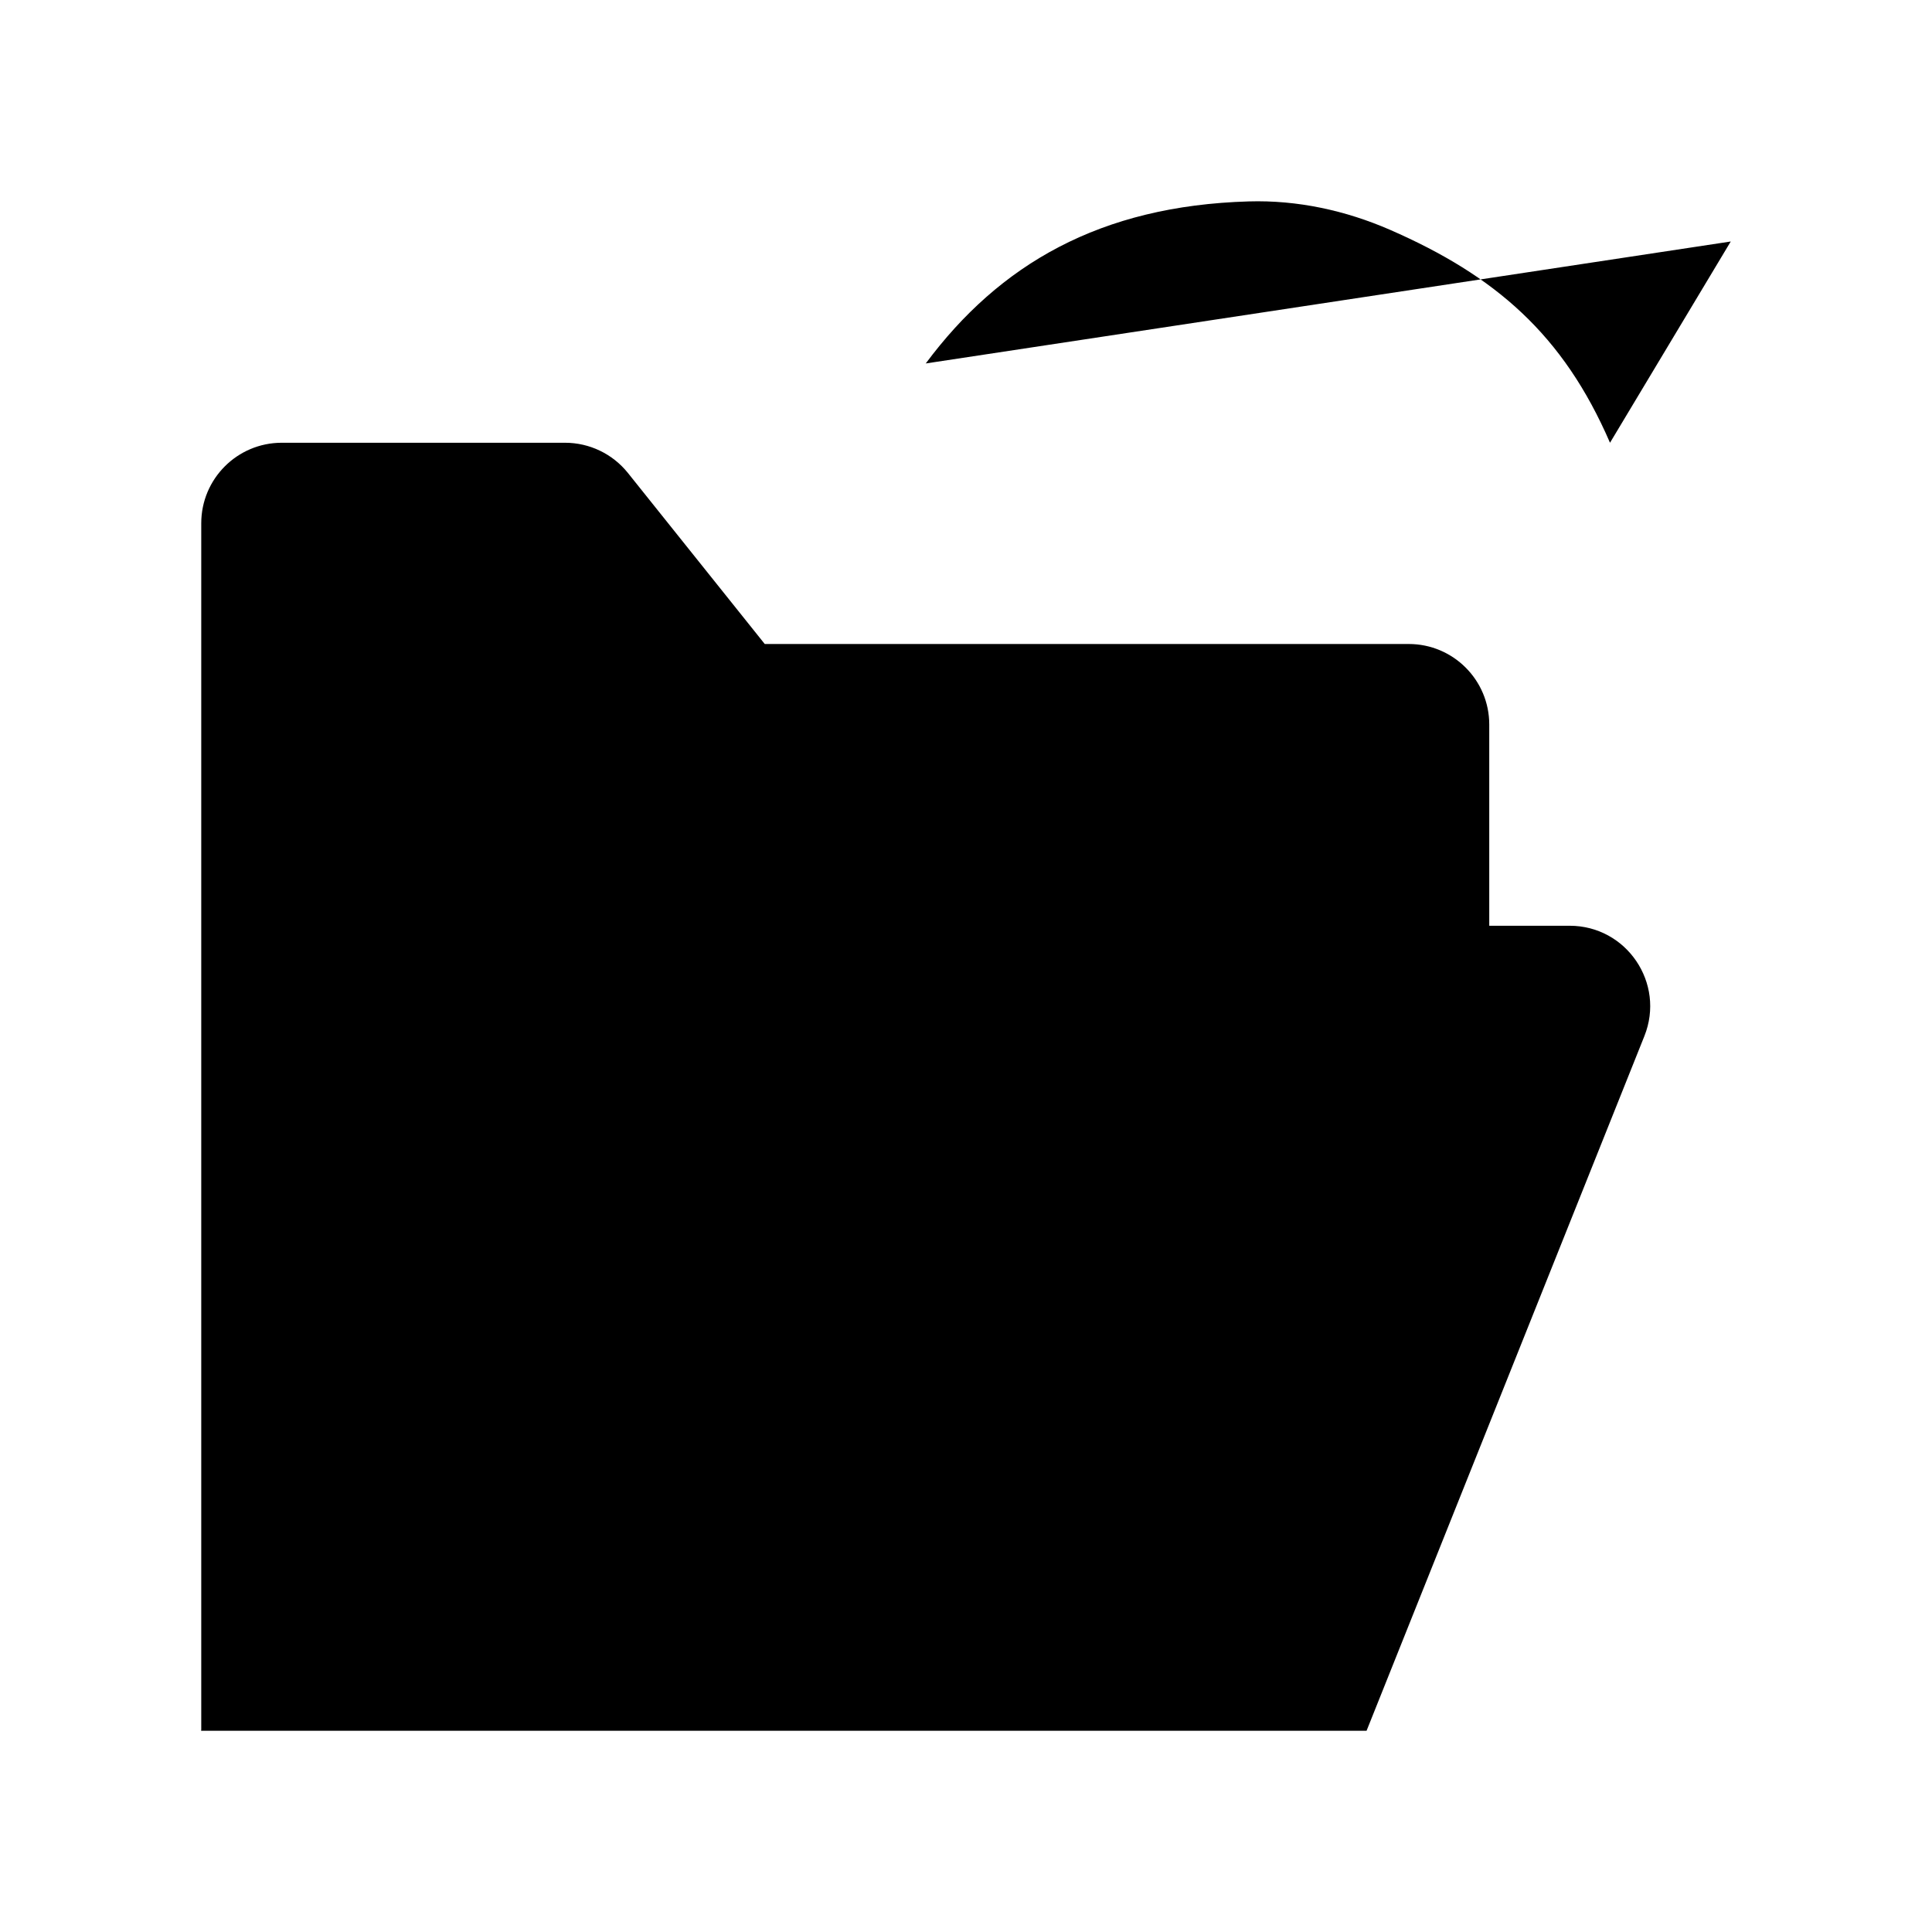 <svg viewBox="0 0 24 24" xmlns="http://www.w3.org/2000/svg"><path d="M2.5 21.5V6.5C2.5 5.948 2.948 5.5 3.5 5.5H7.019C7.323 5.5 7.61 5.638 7.8 5.875L9.5 8H17.5C18.052 8 18.5 8.448 18.5 9V11.5"/><path d="M2.5 21.5H16.976L20.427 12.871C20.69 12.214 20.206 11.5 19.499 11.5H7.177C6.768 11.5 6.4 11.749 6.249 12.129L2.5 21.5Z"/><path d="M11.5 4.515C12.415 3.284 13.666 2.556 15.512 2.502C16.116 2.484 16.715 2.614 17.268 2.855C18.575 3.426 19.419 4.156 20 5.5L21.5 3"/></svg>